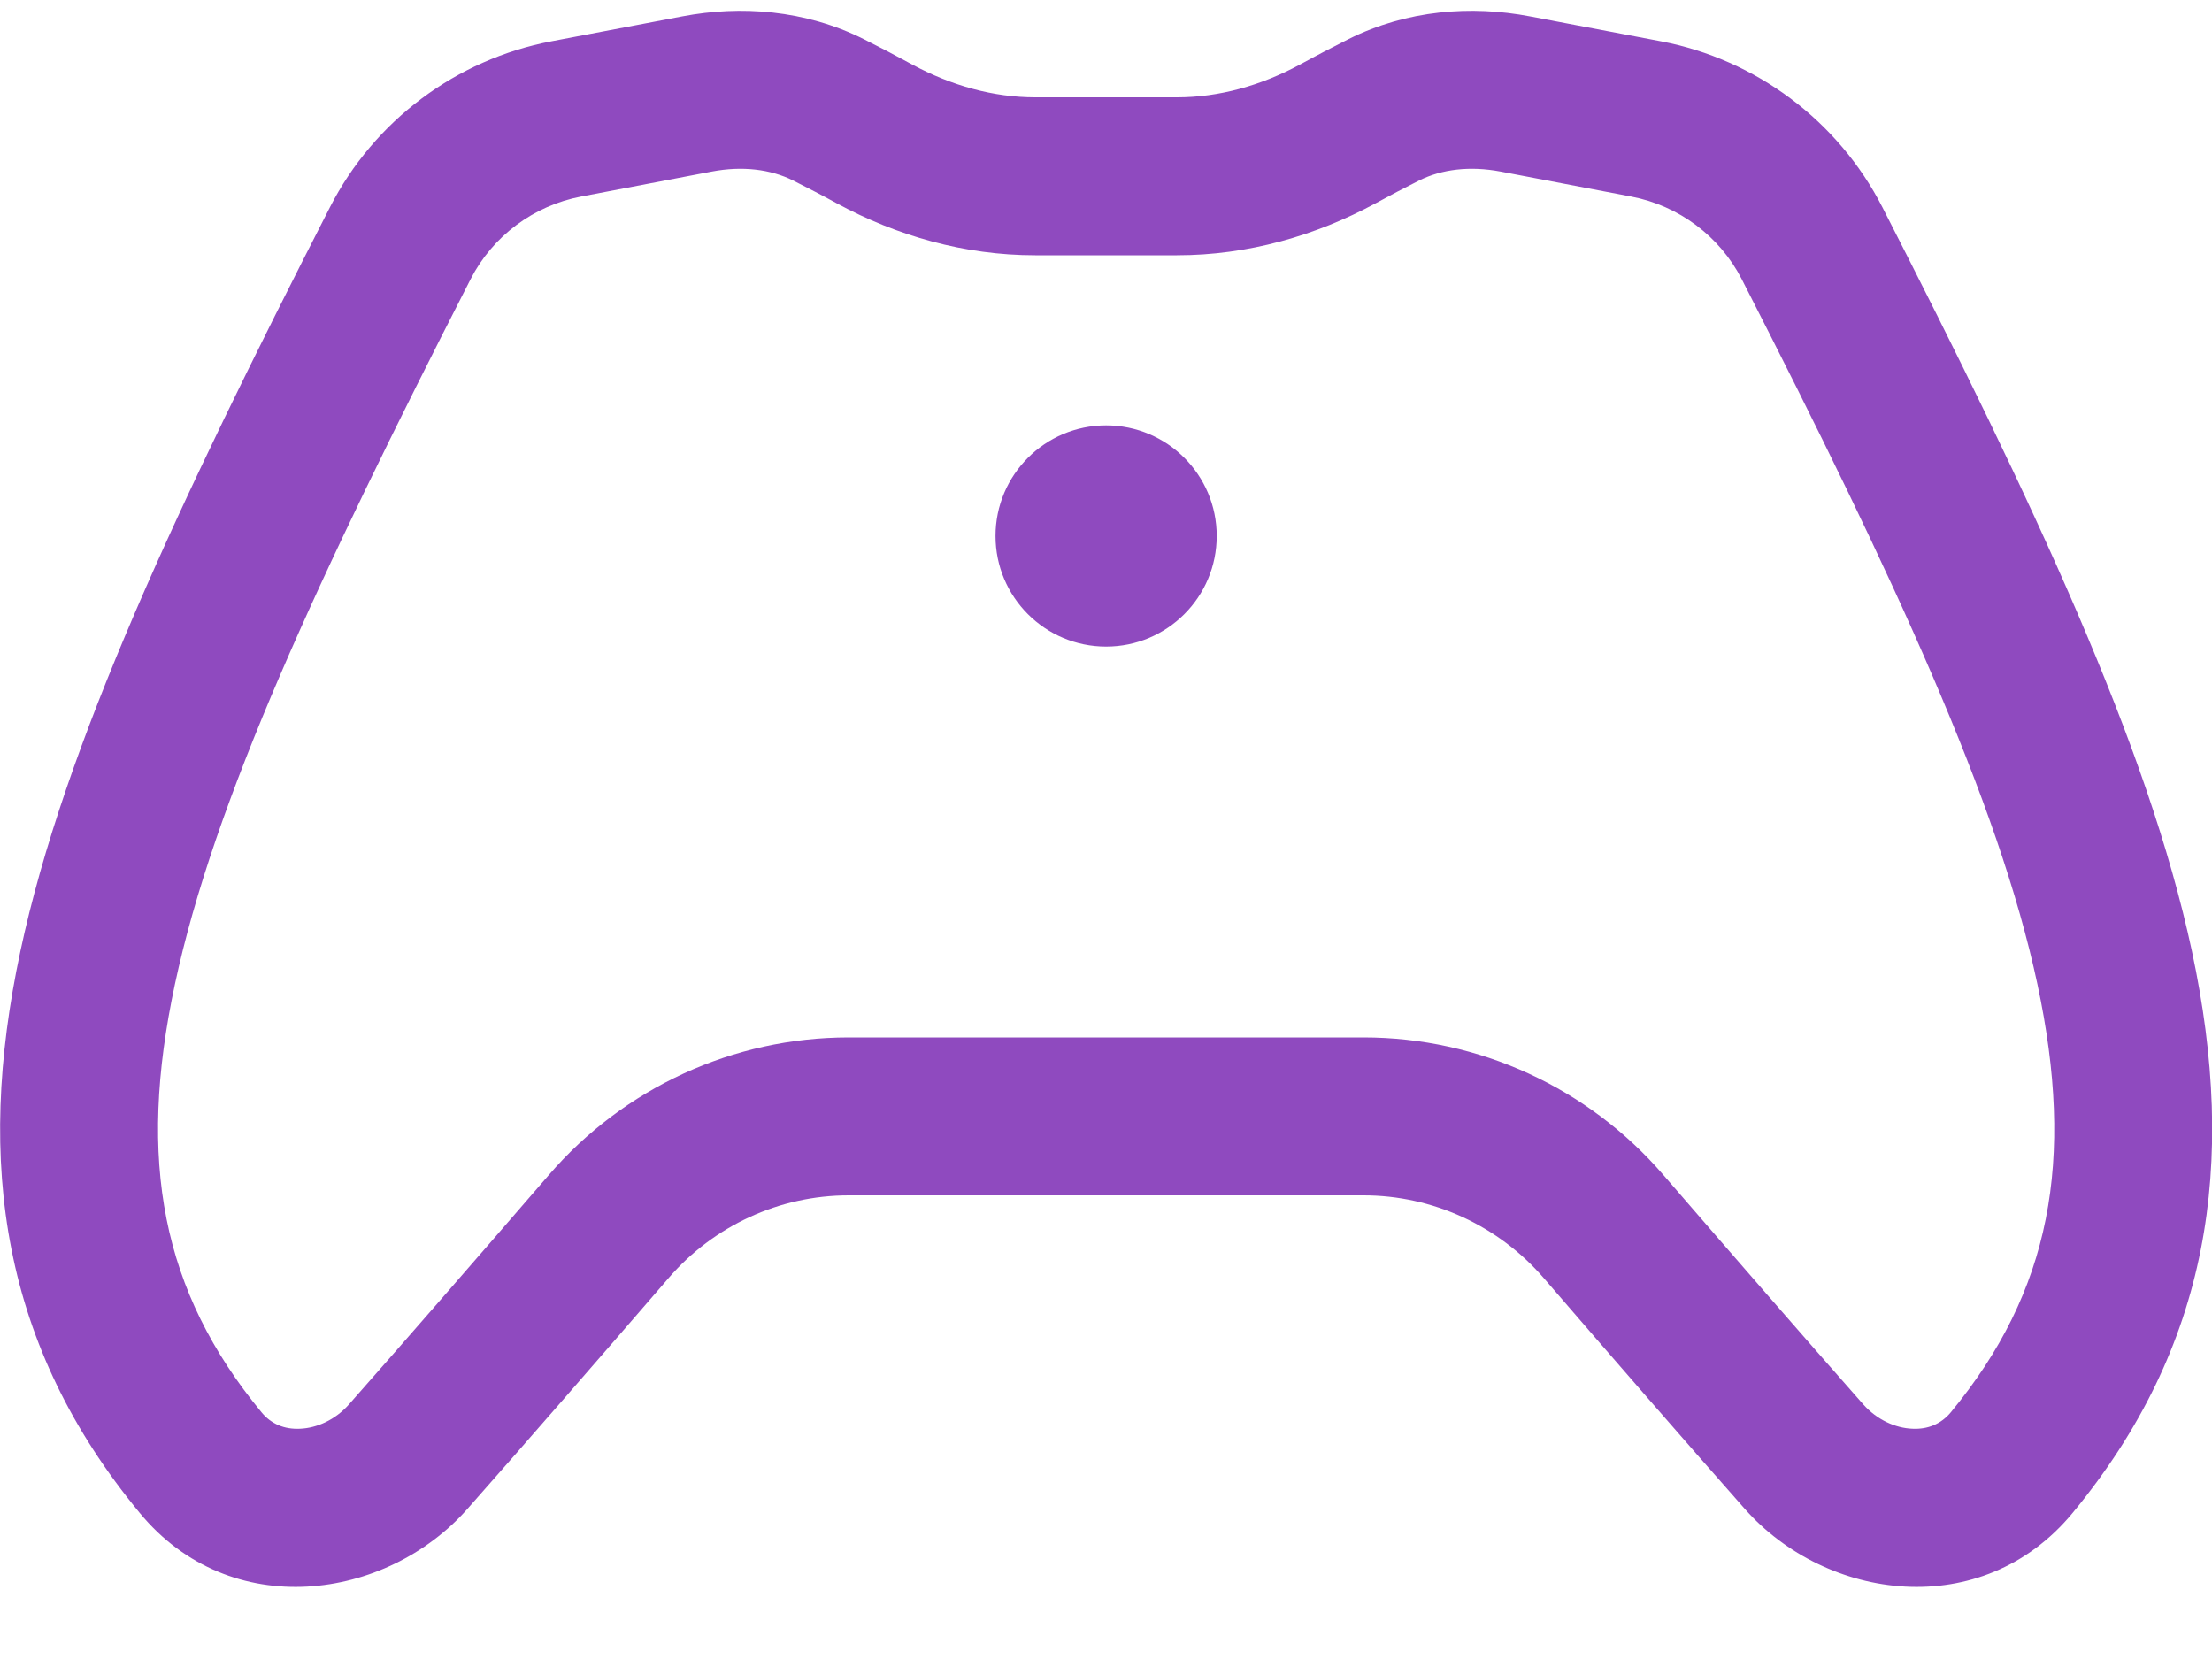 <svg width="20" height="15" viewBox="0 0 20 15" fill="none" xmlns="http://www.w3.org/2000/svg">
<path d="M7.808 0.353C7.279 0.089 6.698 0.047 6.169 0.148L4.987 0.373C4.125 0.537 3.383 1.091 2.983 1.874C1.616 4.546 0.582 6.735 0.184 8.602C-0.228 10.528 0.024 12.178 1.263 13.679C2.084 14.674 3.492 14.473 4.226 13.643C4.785 13.01 5.421 12.278 6.044 11.557C6.453 11.082 7.048 10.808 7.673 10.808H12.329C12.954 10.808 13.549 11.082 13.959 11.557C14.581 12.278 15.217 13.01 15.776 13.643C16.51 14.473 17.918 14.674 18.74 13.679C19.979 12.178 20.23 10.528 19.819 8.602C19.42 6.735 18.386 4.546 17.02 1.874C16.619 1.091 15.877 0.537 15.016 0.373L13.833 0.148C13.304 0.047 12.723 0.089 12.194 0.353C12.051 0.425 11.903 0.502 11.755 0.583C11.4 0.775 11.019 0.88 10.642 0.88H9.36C8.984 0.88 8.603 0.775 8.247 0.583C8.099 0.502 7.952 0.425 7.808 0.353ZM6.437 1.551C6.712 1.499 6.966 1.53 7.169 1.631C7.296 1.695 7.43 1.764 7.567 1.839C8.106 2.131 8.719 2.308 9.36 2.308H10.642C11.283 2.308 11.896 2.131 12.436 1.839C12.573 1.764 12.706 1.695 12.833 1.631C13.036 1.53 13.29 1.499 13.566 1.551L14.748 1.777C15.179 1.859 15.549 2.136 15.748 2.524C17.128 5.223 18.069 7.247 18.422 8.901C18.762 10.495 18.543 11.673 17.638 12.77C17.55 12.875 17.431 12.925 17.29 12.918C17.14 12.912 16.973 12.84 16.846 12.697C16.293 12.07 15.661 11.343 15.04 10.624C14.361 9.836 13.372 9.38 12.329 9.38H7.673C6.63 9.38 5.641 9.836 4.962 10.624C4.341 11.343 3.709 12.07 3.156 12.697C3.03 12.84 2.862 12.912 2.713 12.918C2.571 12.925 2.452 12.875 2.365 12.77C1.46 11.673 1.24 10.495 1.581 8.901C1.934 7.247 2.874 5.223 4.255 2.524C4.453 2.136 4.824 1.859 5.254 1.777L6.437 1.551ZM10.001 5.846C10.553 5.846 11.001 5.398 11.001 4.846C11.001 4.294 10.553 3.846 10.001 3.846C9.449 3.846 9.001 4.294 9.001 4.846C9.001 5.398 9.449 5.846 10.001 5.846Z" fill="#8F4ABF"/>
</svg>
